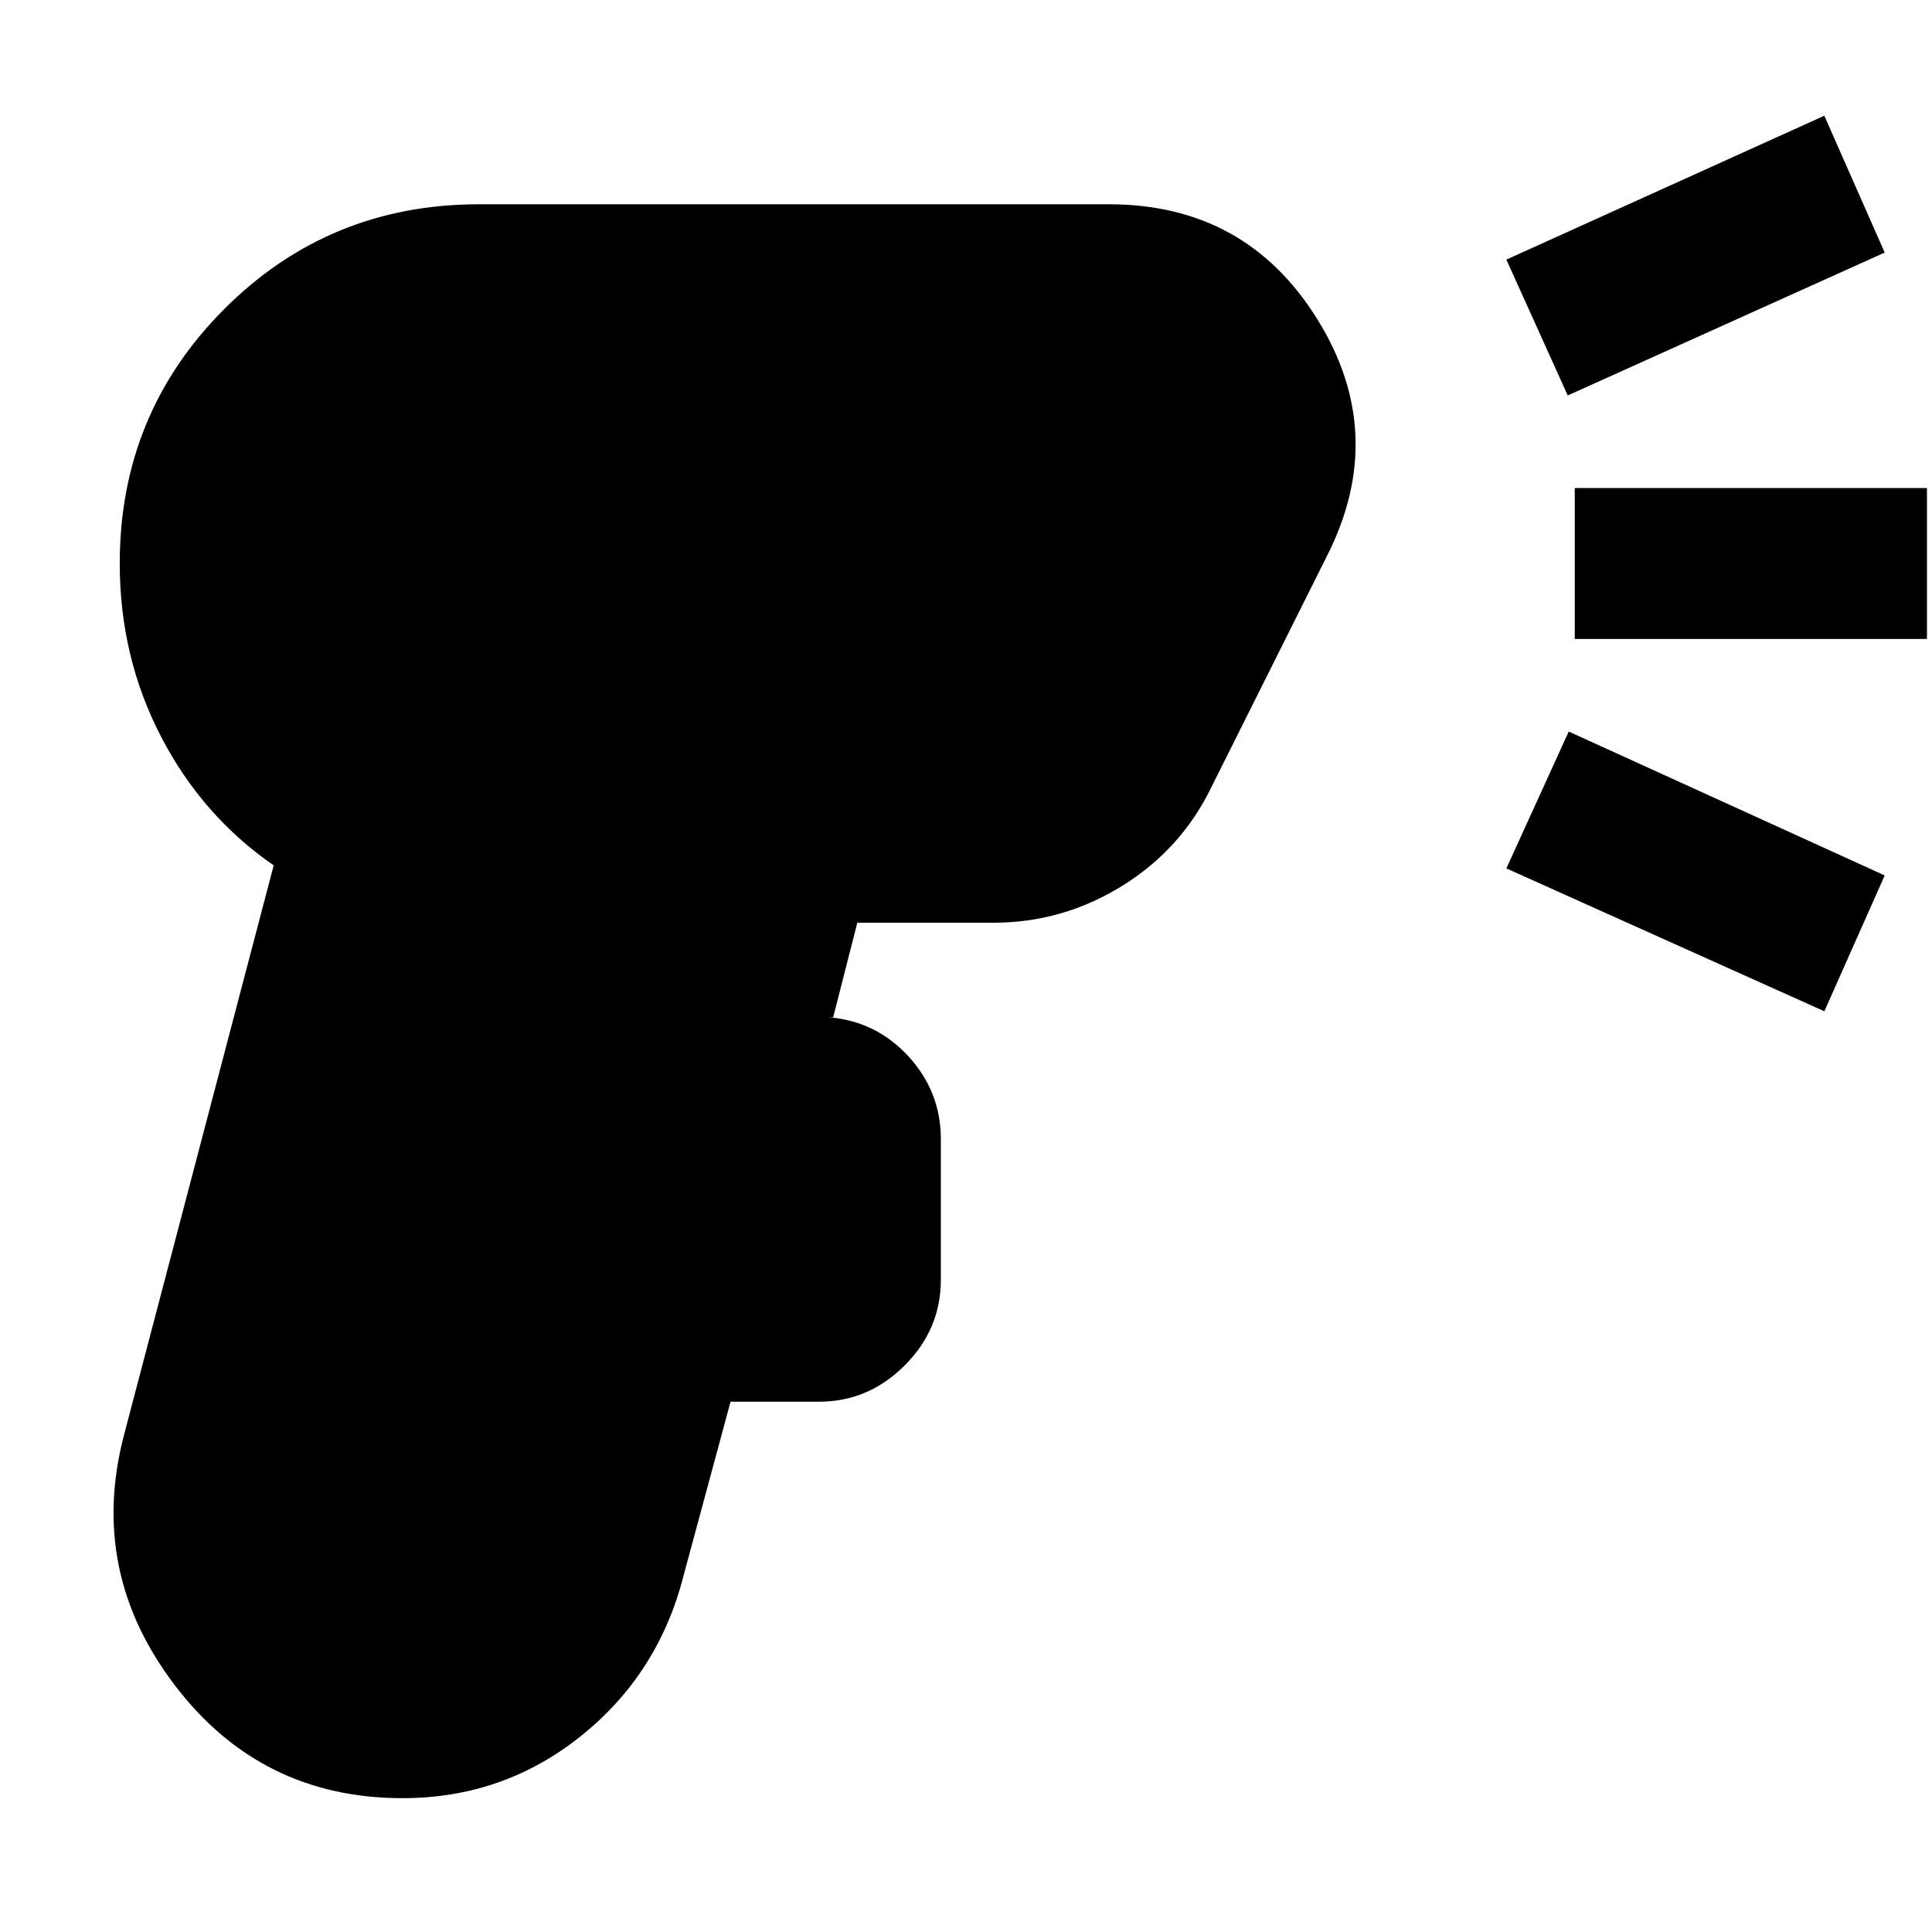<svg xmlns="http://www.w3.org/2000/svg" height="24" viewBox="0 -960 960 960" width="24"><path d="M200-66.5q-70.5 0-113.25-56.25T61.5-246.5L136-530q-35.5-24.5-56-64t-20.5-86q0-74.5 52-126.5t126.5-52h313q68 0 103.5 57t5 117.5L602-569q-15 31-44.5 49.25t-64 18.25H426l-12 47h-2q23.5 2 39.5 19.5t16 41v70q0 24.5-18 42.5t-42.5 18h-44l-23.5 87q-12.5 48.5-51 79.25T200-66.5Zm579-697L748.5-831l158-71.5 30 68-157.5 71Zm127.5 306-158-71 31-68 157 71.5-30 67.5Zm-124-185v-75h175v75h-175Z"/></svg>
